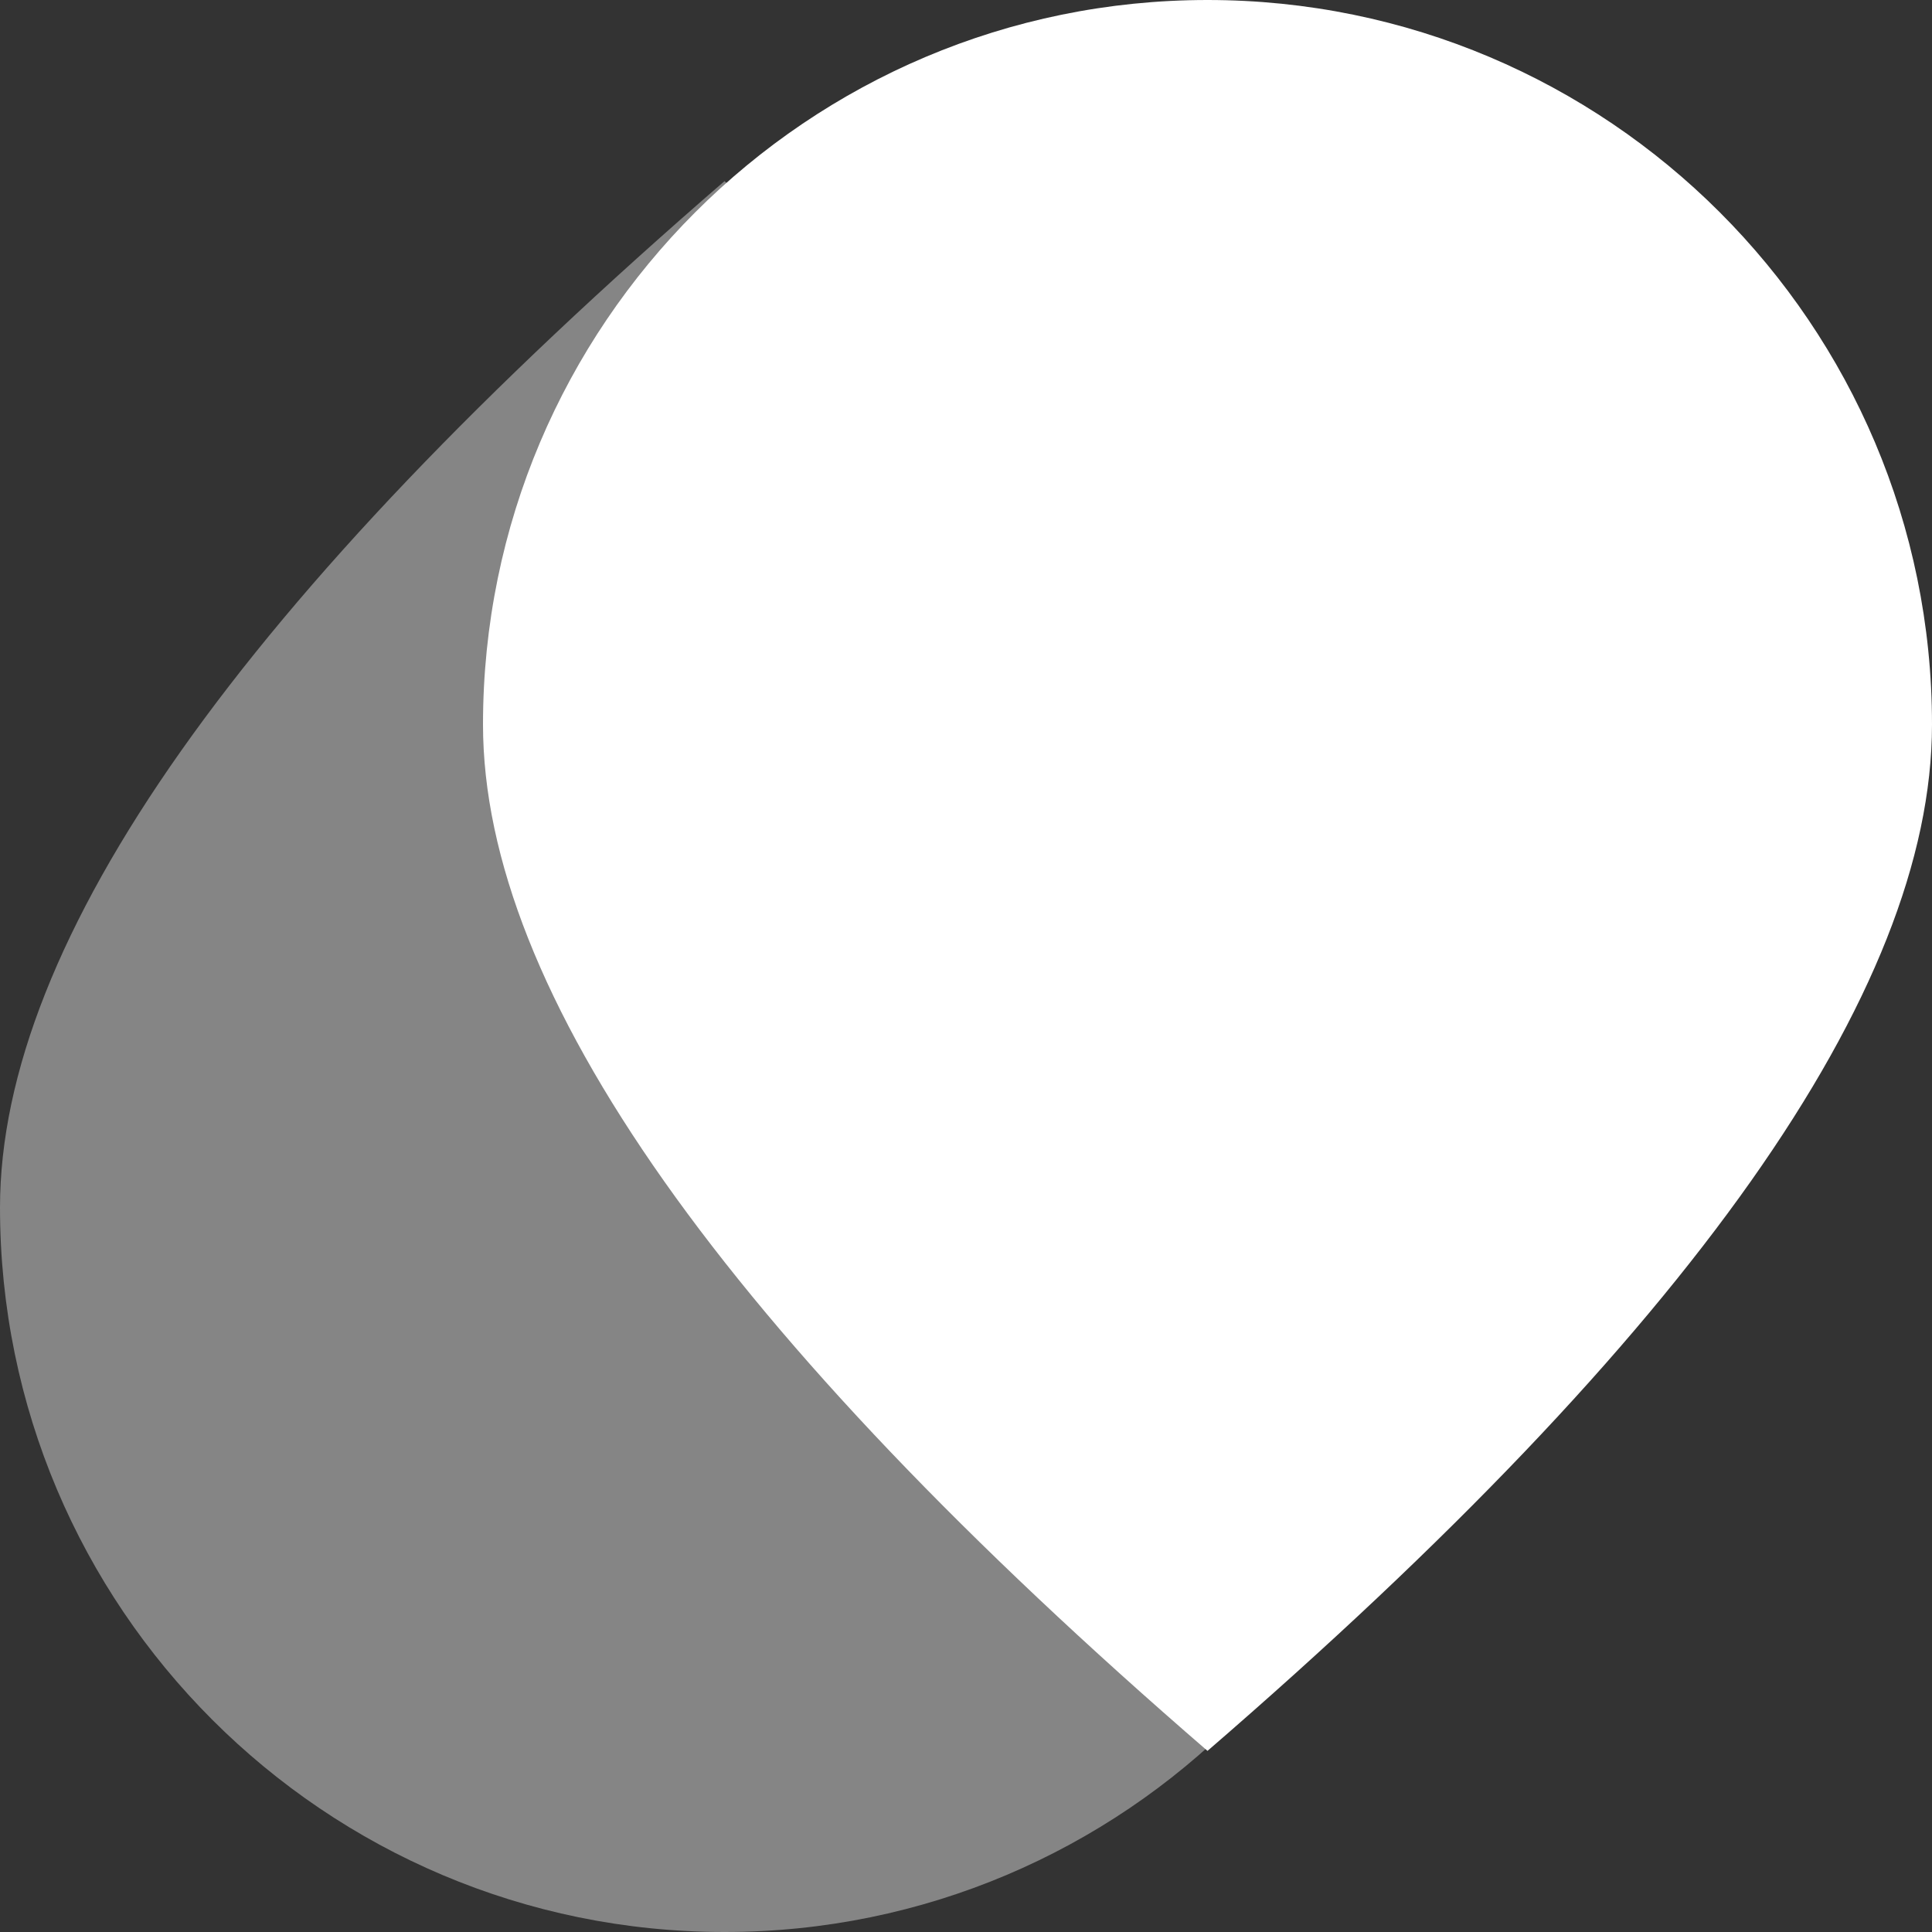 <?xml version="1.0" encoding="utf-8"?>
<!-- Generator: Adobe Illustrator 28.2.0, SVG Export Plug-In . SVG Version: 6.00 Build 0)  -->
<svg version="1.1" id="Layer_1" xmlns="http://www.w3.org/2000/svg" xmlns:xlink="http://www.w3.org/1999/xlink" x="0px" y="0px"
	 viewBox="0 0 512 512" style="enable-background:new 0 0 512 512;" xml:space="preserve">
<rect x="0" y="0" width="512" height="512" fill="#333333" stroke="none"/>
<style type="text/css">
	.st0{fill-rule:evenodd;clip-rule:evenodd;fill:#FFFFFF;}
	.st1{opacity:0.4;fill-rule:evenodd;clip-rule:evenodd;fill:#FFFFFF;}
</style>
<path id="b_00000062891860662642805150000012920918694181293241_" class="st0" d="M320,464c128-110.6,192-201.3,192-272
	C512,86,426,0,320,0S128,86,128,192C128,262.7,192,353.4,320,464z"/>
<path id="d_00000058556438217669868610000015498597765972531894_" class="st1" d="M192,48c128,110.6,192,201.3,192,272
	c0,106-86,192-192,192S0,426,0,320C0,249.3,64,158.6,192,48z"/>
</svg>
